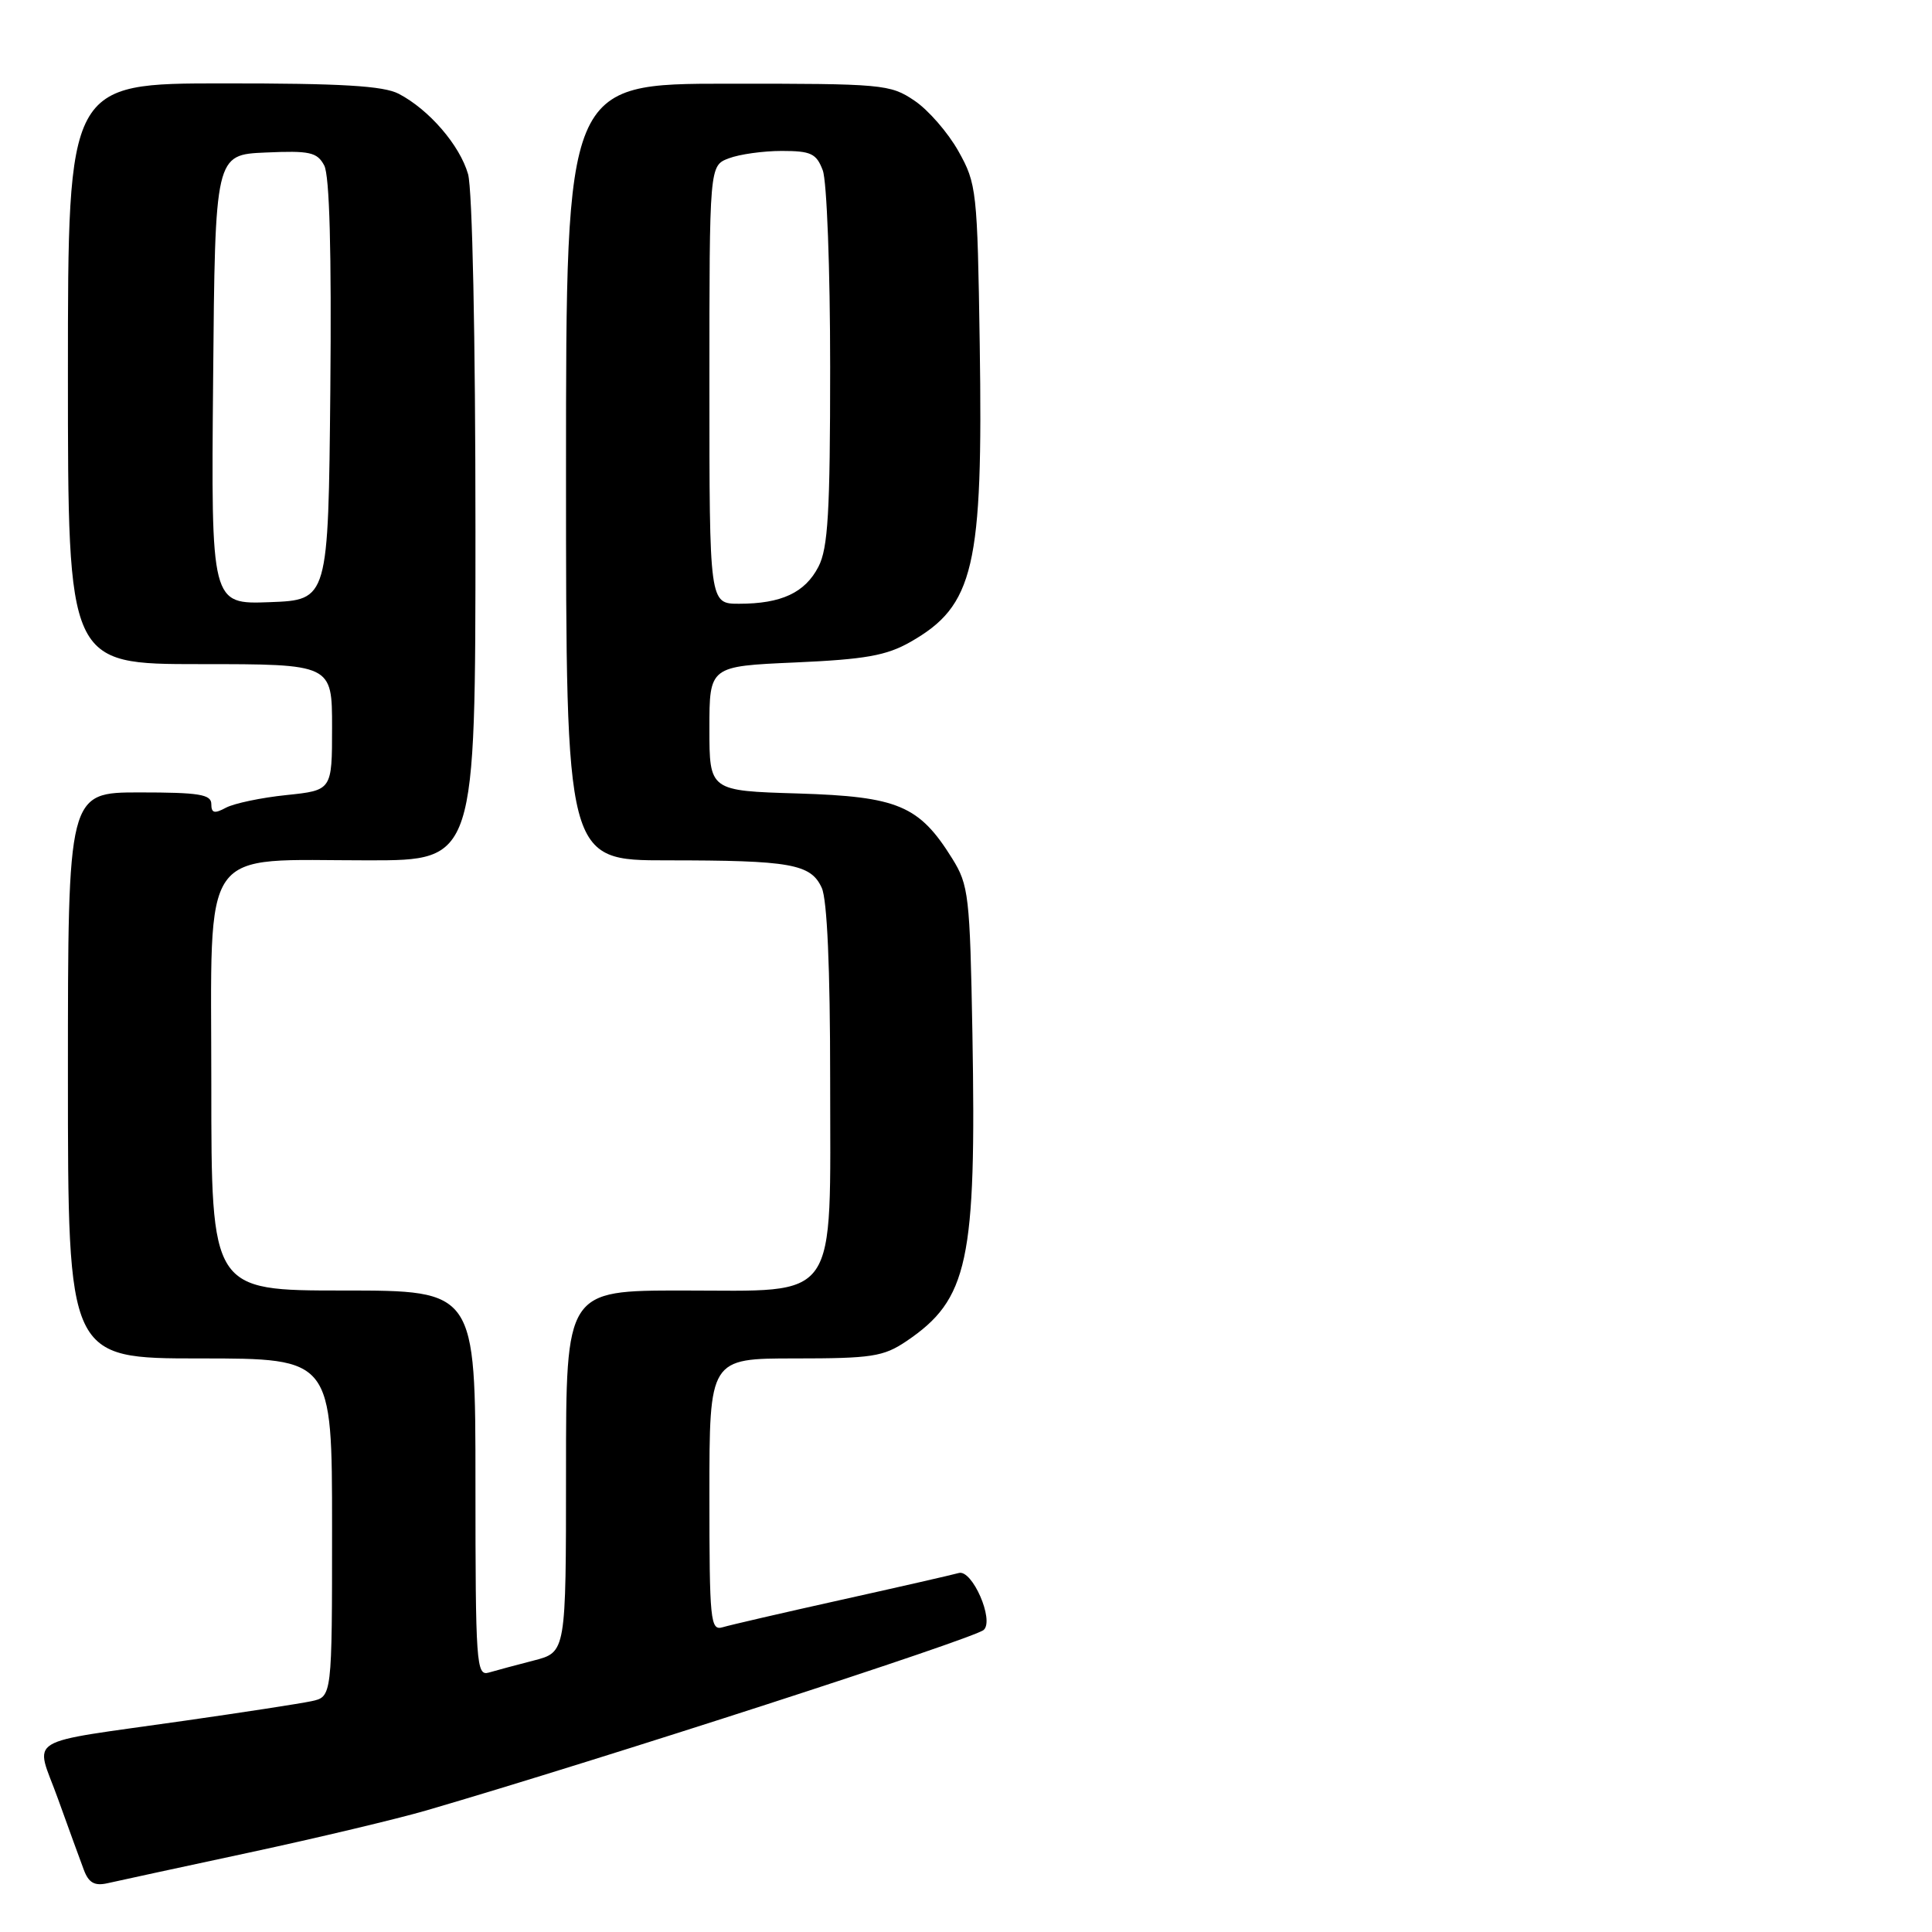 <?xml version="1.0" encoding="UTF-8" standalone="no"?>
<!DOCTYPE svg PUBLIC "-//W3C//DTD SVG 1.1//EN" "http://www.w3.org/Graphics/SVG/1.1/DTD/svg11.dtd" >
<svg xmlns="http://www.w3.org/2000/svg" xmlns:xlink="http://www.w3.org/1999/xlink" version="1.1" viewBox="0 0 256 256">
 <g >
 <path fill="currentColor"
d=" M 33.00 245.48 C 42.08 243.53 52.65 241.01 56.50 239.89 C 79.62 233.14 129.08 217.13 130.35 215.97 C 131.77 214.68 128.82 207.93 127.05 208.43 C 126.20 208.67 119.20 210.27 111.50 211.98 C 103.80 213.69 96.71 215.33 95.75 215.62 C 94.13 216.10 94.00 214.81 94.00 198.07 C 94.00 180.00 94.00 180.00 105.35 180.00 C 115.50 180.00 117.06 179.76 120.08 177.73 C 128.30 172.18 129.38 167.17 128.85 136.95 C 128.52 118.66 128.36 117.28 126.18 113.77 C 121.80 106.73 119.00 105.55 105.75 105.14 C 94.00 104.79 94.00 104.79 94.00 96.53 C 94.00 88.28 94.00 88.28 105.37 87.78 C 114.64 87.37 117.45 86.87 120.62 85.07 C 129.08 80.26 130.27 75.18 129.82 45.65 C 129.51 25.24 129.41 24.34 127.00 20.04 C 125.62 17.58 123.00 14.56 121.16 13.33 C 117.95 11.16 116.97 11.08 96.41 11.09 C 75.00 11.10 75.00 11.10 75.00 62.55 C 75.00 114.00 75.00 114.00 88.37 114.00 C 104.79 114.00 107.44 114.47 108.89 117.65 C 109.60 119.22 110.00 128.27 110.00 142.91 C 110.00 173.01 111.40 171.00 90.43 171.00 C 75.00 171.00 75.00 171.00 75.00 194.96 C 75.00 218.92 75.00 218.92 70.75 220.02 C 68.41 220.62 65.71 221.35 64.75 221.63 C 63.12 222.10 63.00 220.44 63.00 196.57 C 63.00 171.00 63.00 171.00 45.50 171.00 C 28.00 171.00 28.00 171.00 28.00 143.70 C 28.00 111.47 26.23 114.00 48.82 114.00 C 63.00 114.00 63.00 114.00 63.00 70.24 C 63.00 44.65 62.59 25.07 62.02 23.07 C 60.92 19.24 56.86 14.53 52.84 12.43 C 50.81 11.37 45.24 11.04 29.59 11.05 C 9.00 11.05 9.00 11.05 9.00 49.53 C 9.00 88.00 9.00 88.00 26.50 88.00 C 44.00 88.00 44.00 88.00 44.00 96.36 C 44.00 104.72 44.00 104.72 37.95 105.35 C 34.63 105.69 31.03 106.45 29.95 107.02 C 28.41 107.85 28.00 107.75 28.00 106.54 C 28.00 105.26 26.37 105.00 18.50 105.00 C 9.00 105.00 9.00 105.00 9.00 142.50 C 9.00 180.00 9.00 180.00 26.50 180.00 C 44.00 180.00 44.00 180.00 44.00 202.42 C 44.00 224.84 44.00 224.84 41.25 225.42 C 39.74 225.74 32.20 226.90 24.50 228.00 C 2.67 231.13 4.65 229.91 7.67 238.32 C 9.09 242.27 10.64 246.52 11.11 247.77 C 11.75 249.48 12.53 249.92 14.23 249.54 C 15.48 249.25 23.93 247.43 33.00 245.48 Z  M 28.24 50.29 C 28.50 20.50 28.50 20.50 35.19 20.21 C 41.04 19.95 42.02 20.16 42.96 21.92 C 43.67 23.25 43.94 33.31 43.77 51.71 C 43.50 79.50 43.50 79.50 35.74 79.79 C 27.97 80.08 27.97 80.08 28.24 50.29 Z  M 94.00 50.98 C 94.00 21.95 94.00 21.95 96.57 20.98 C 97.98 20.44 101.14 20.00 103.59 20.00 C 107.46 20.00 108.18 20.34 109.02 22.57 C 109.56 23.98 110.00 35.70 110.00 48.61 C 110.00 67.86 109.72 72.64 108.45 75.09 C 106.67 78.54 103.53 80.00 97.93 80.00 C 94.00 80.00 94.00 80.00 94.00 50.98 Z "/>
</g>
</svg>